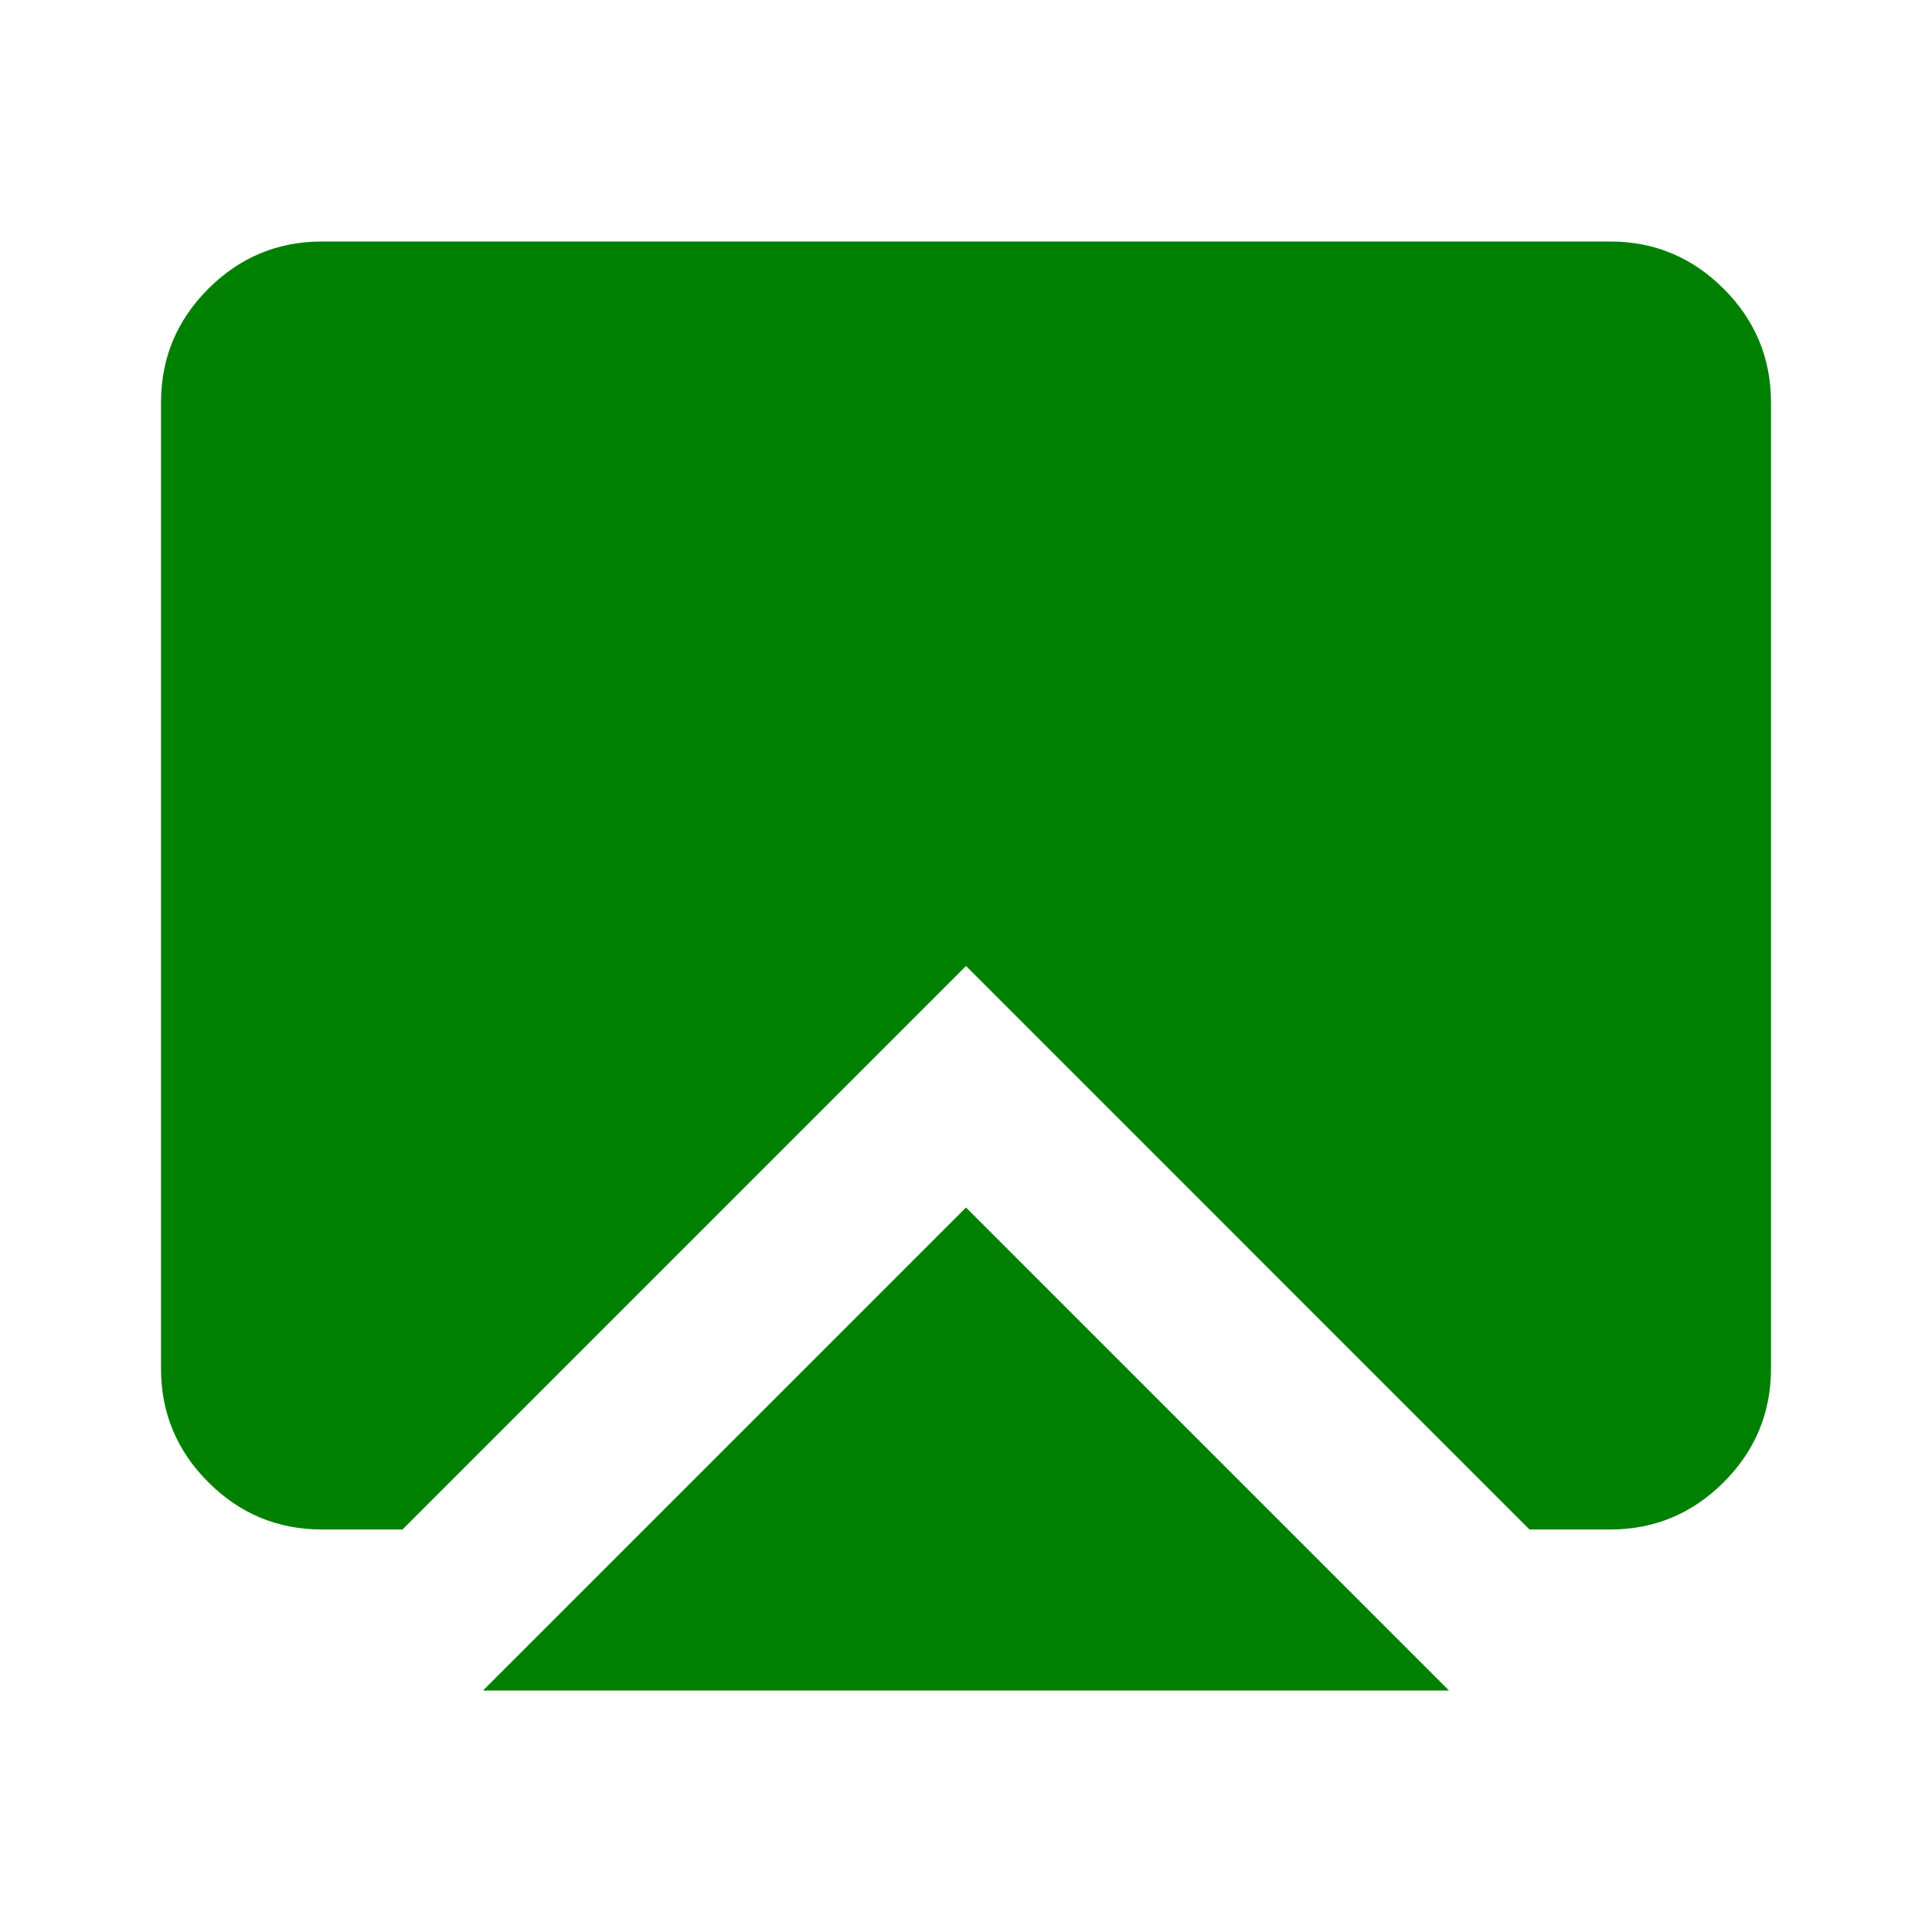 <svg xmlns="http://www.w3.org/2000/svg" height="24px" viewBox="0 -960 960 960" width="24px" fill="green"><path d="m240-120 240-240 240 240H240Zm-80-80q-33 0-56.5-23.5T80-280v-480q0-33 23.5-56.5T160-840h640q33 0 56.5 23.5T880-760v480q0 33-23.5 56.5T800-200h-40L480-480 200-200h-40Z"/></svg>